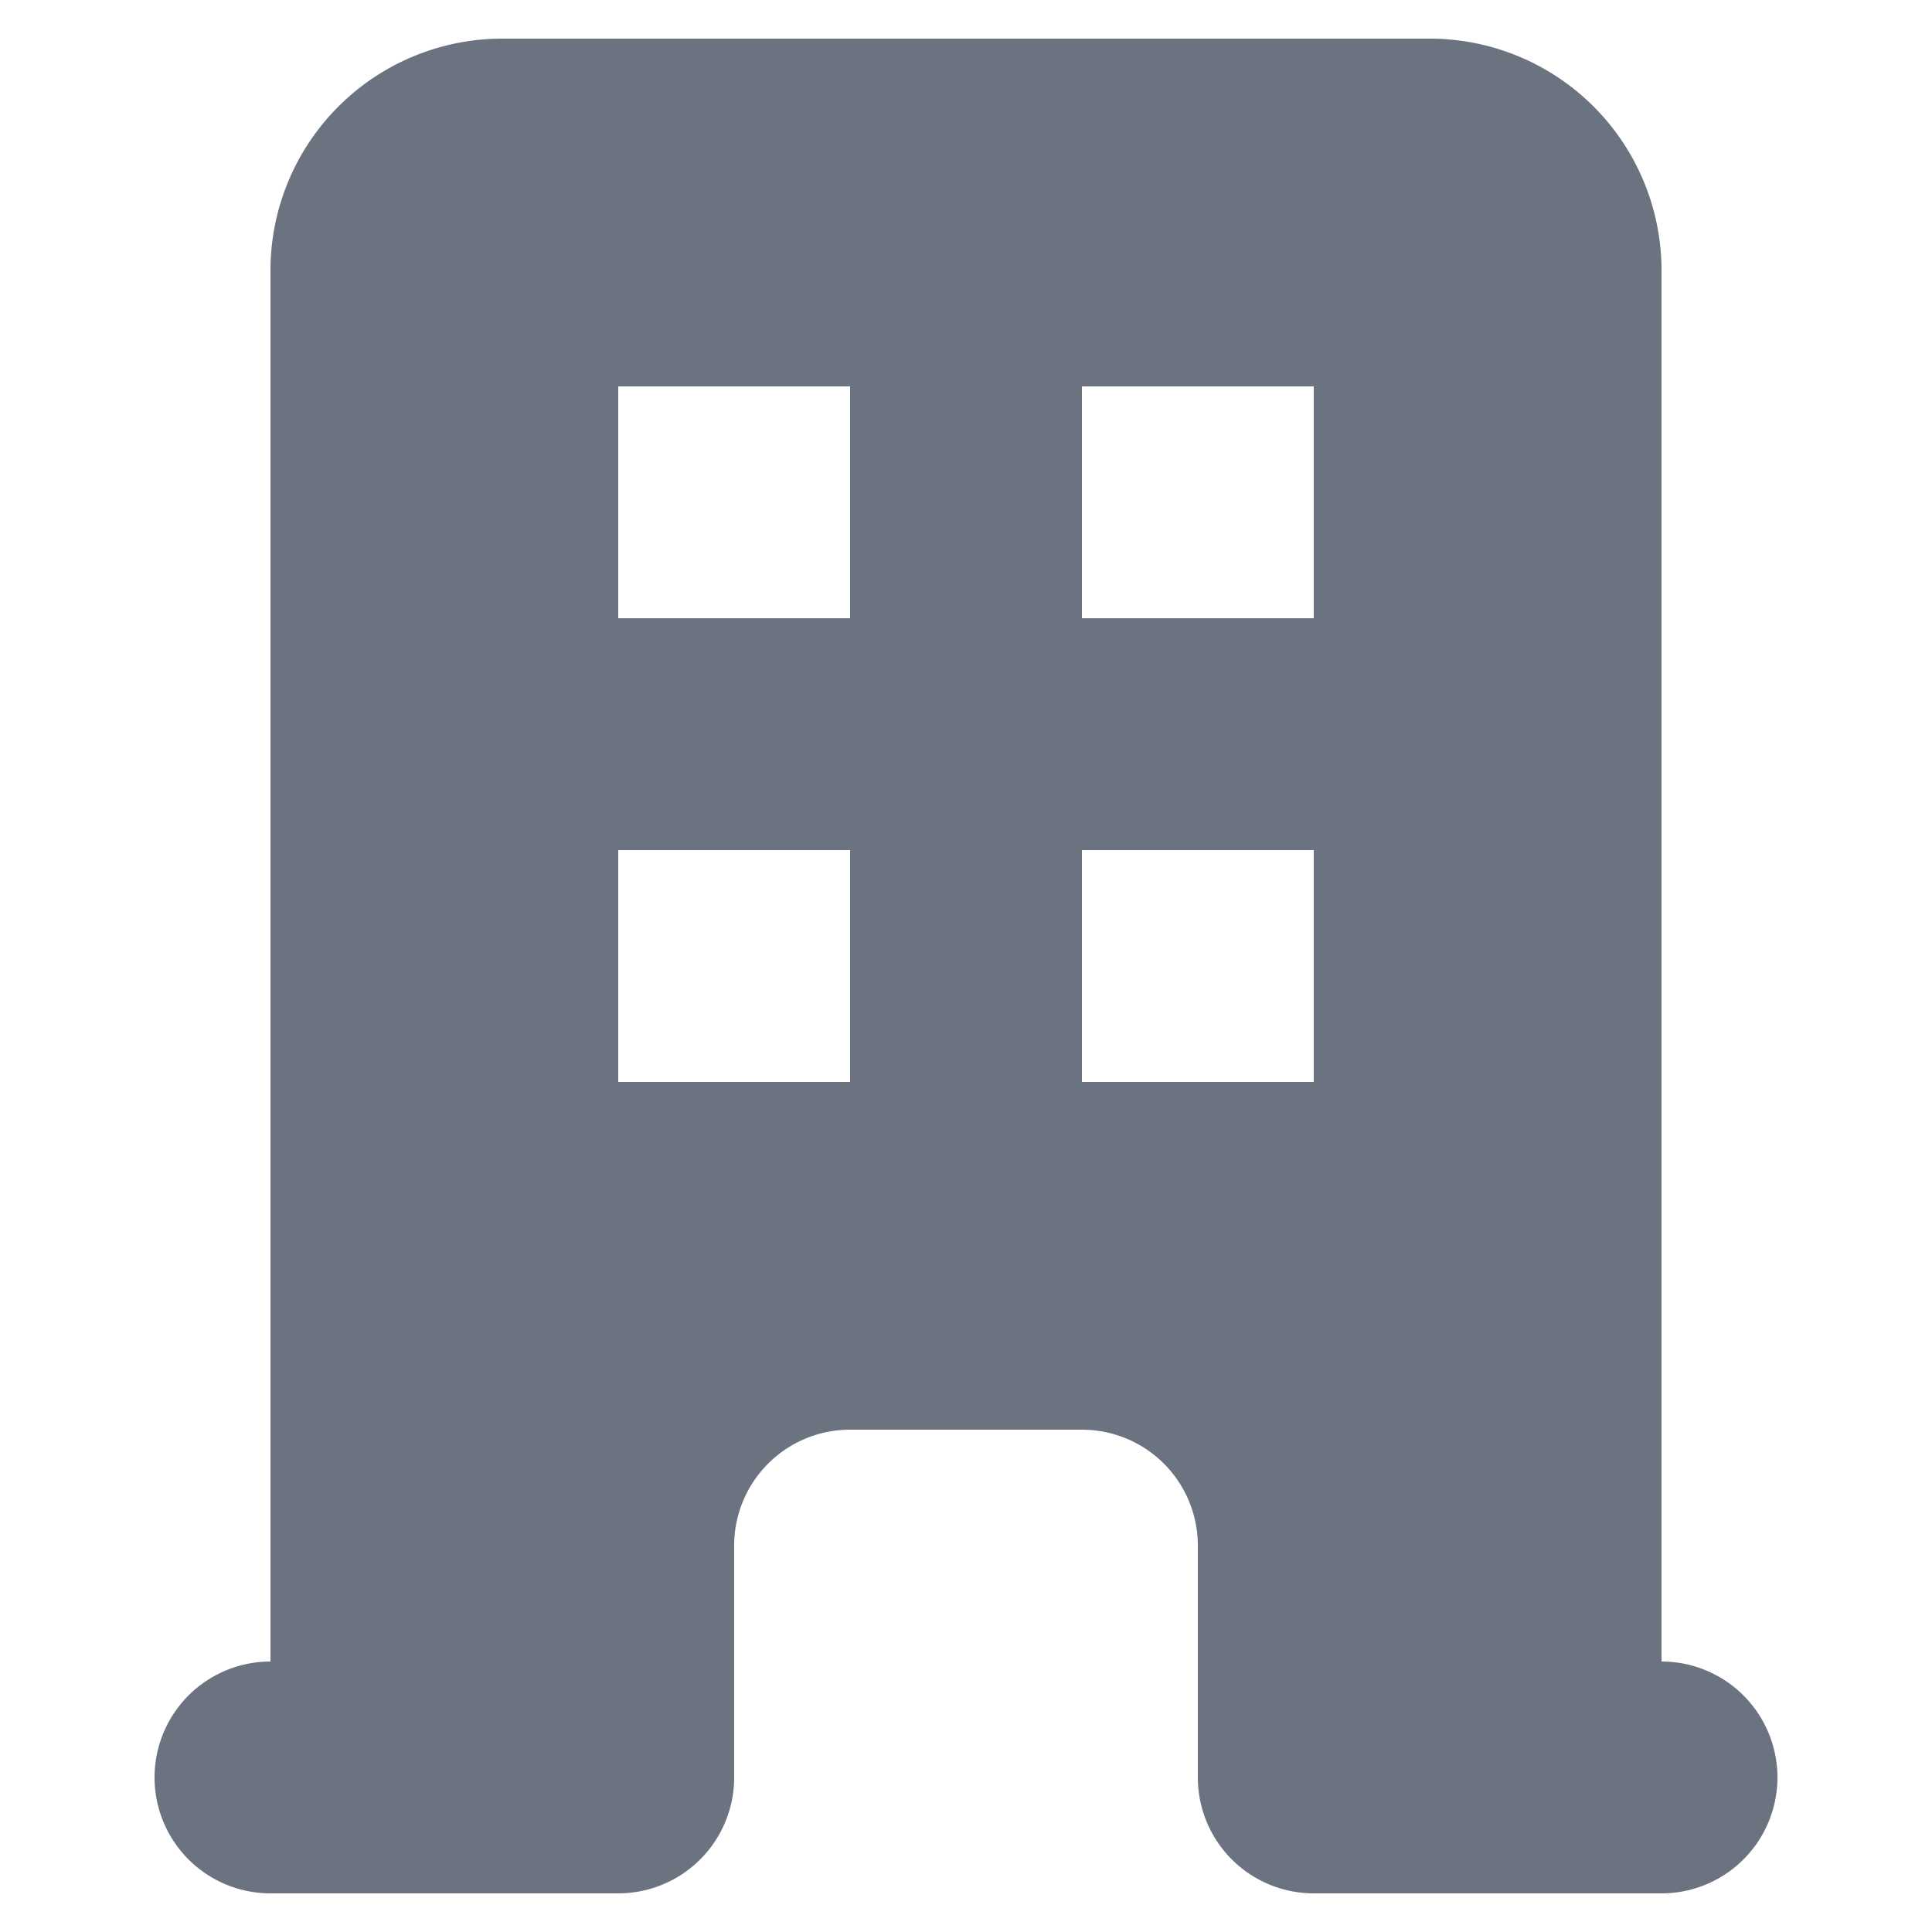 <svg xmlns="http://www.w3.org/2000/svg" width="24" height="24" fill="none" aria-hidden="true" class="h-6 w-6 text-gray-500 transition duration-75 group-hover:text-gray-900 dark:text-gray-400 dark:group-hover:text-white" data-testid="flowbite-sidebar-collapse-icon" viewBox="0 0 18 20"><path fill="#6B7280" fill-rule="evenodd" d="M1.8 2.8A2.4 2.4 0 0 1 4.2.4h9.6a2.4 2.4 0 0 1 2.4 2.4v14.4a1.2 1.2 0 0 1 0 2.4h-3.6a1.2 1.2 0 0 1-1.2-1.2V16a1.2 1.2 0 0 0-1.2-1.2H7.8A1.2 1.2 0 0 0 6.6 16v2.4a1.2 1.2 0 0 1-1.2 1.2H1.8a1.2 1.2 0 1 1 0-2.4zM5.4 4h2.4v2.4H5.4zm2.4 4.8H5.4v2.4h2.4zM10.2 4h2.4v2.4h-2.4zm2.4 4.8h-2.4v2.4h2.4z" clip-rule="evenodd"/></svg>